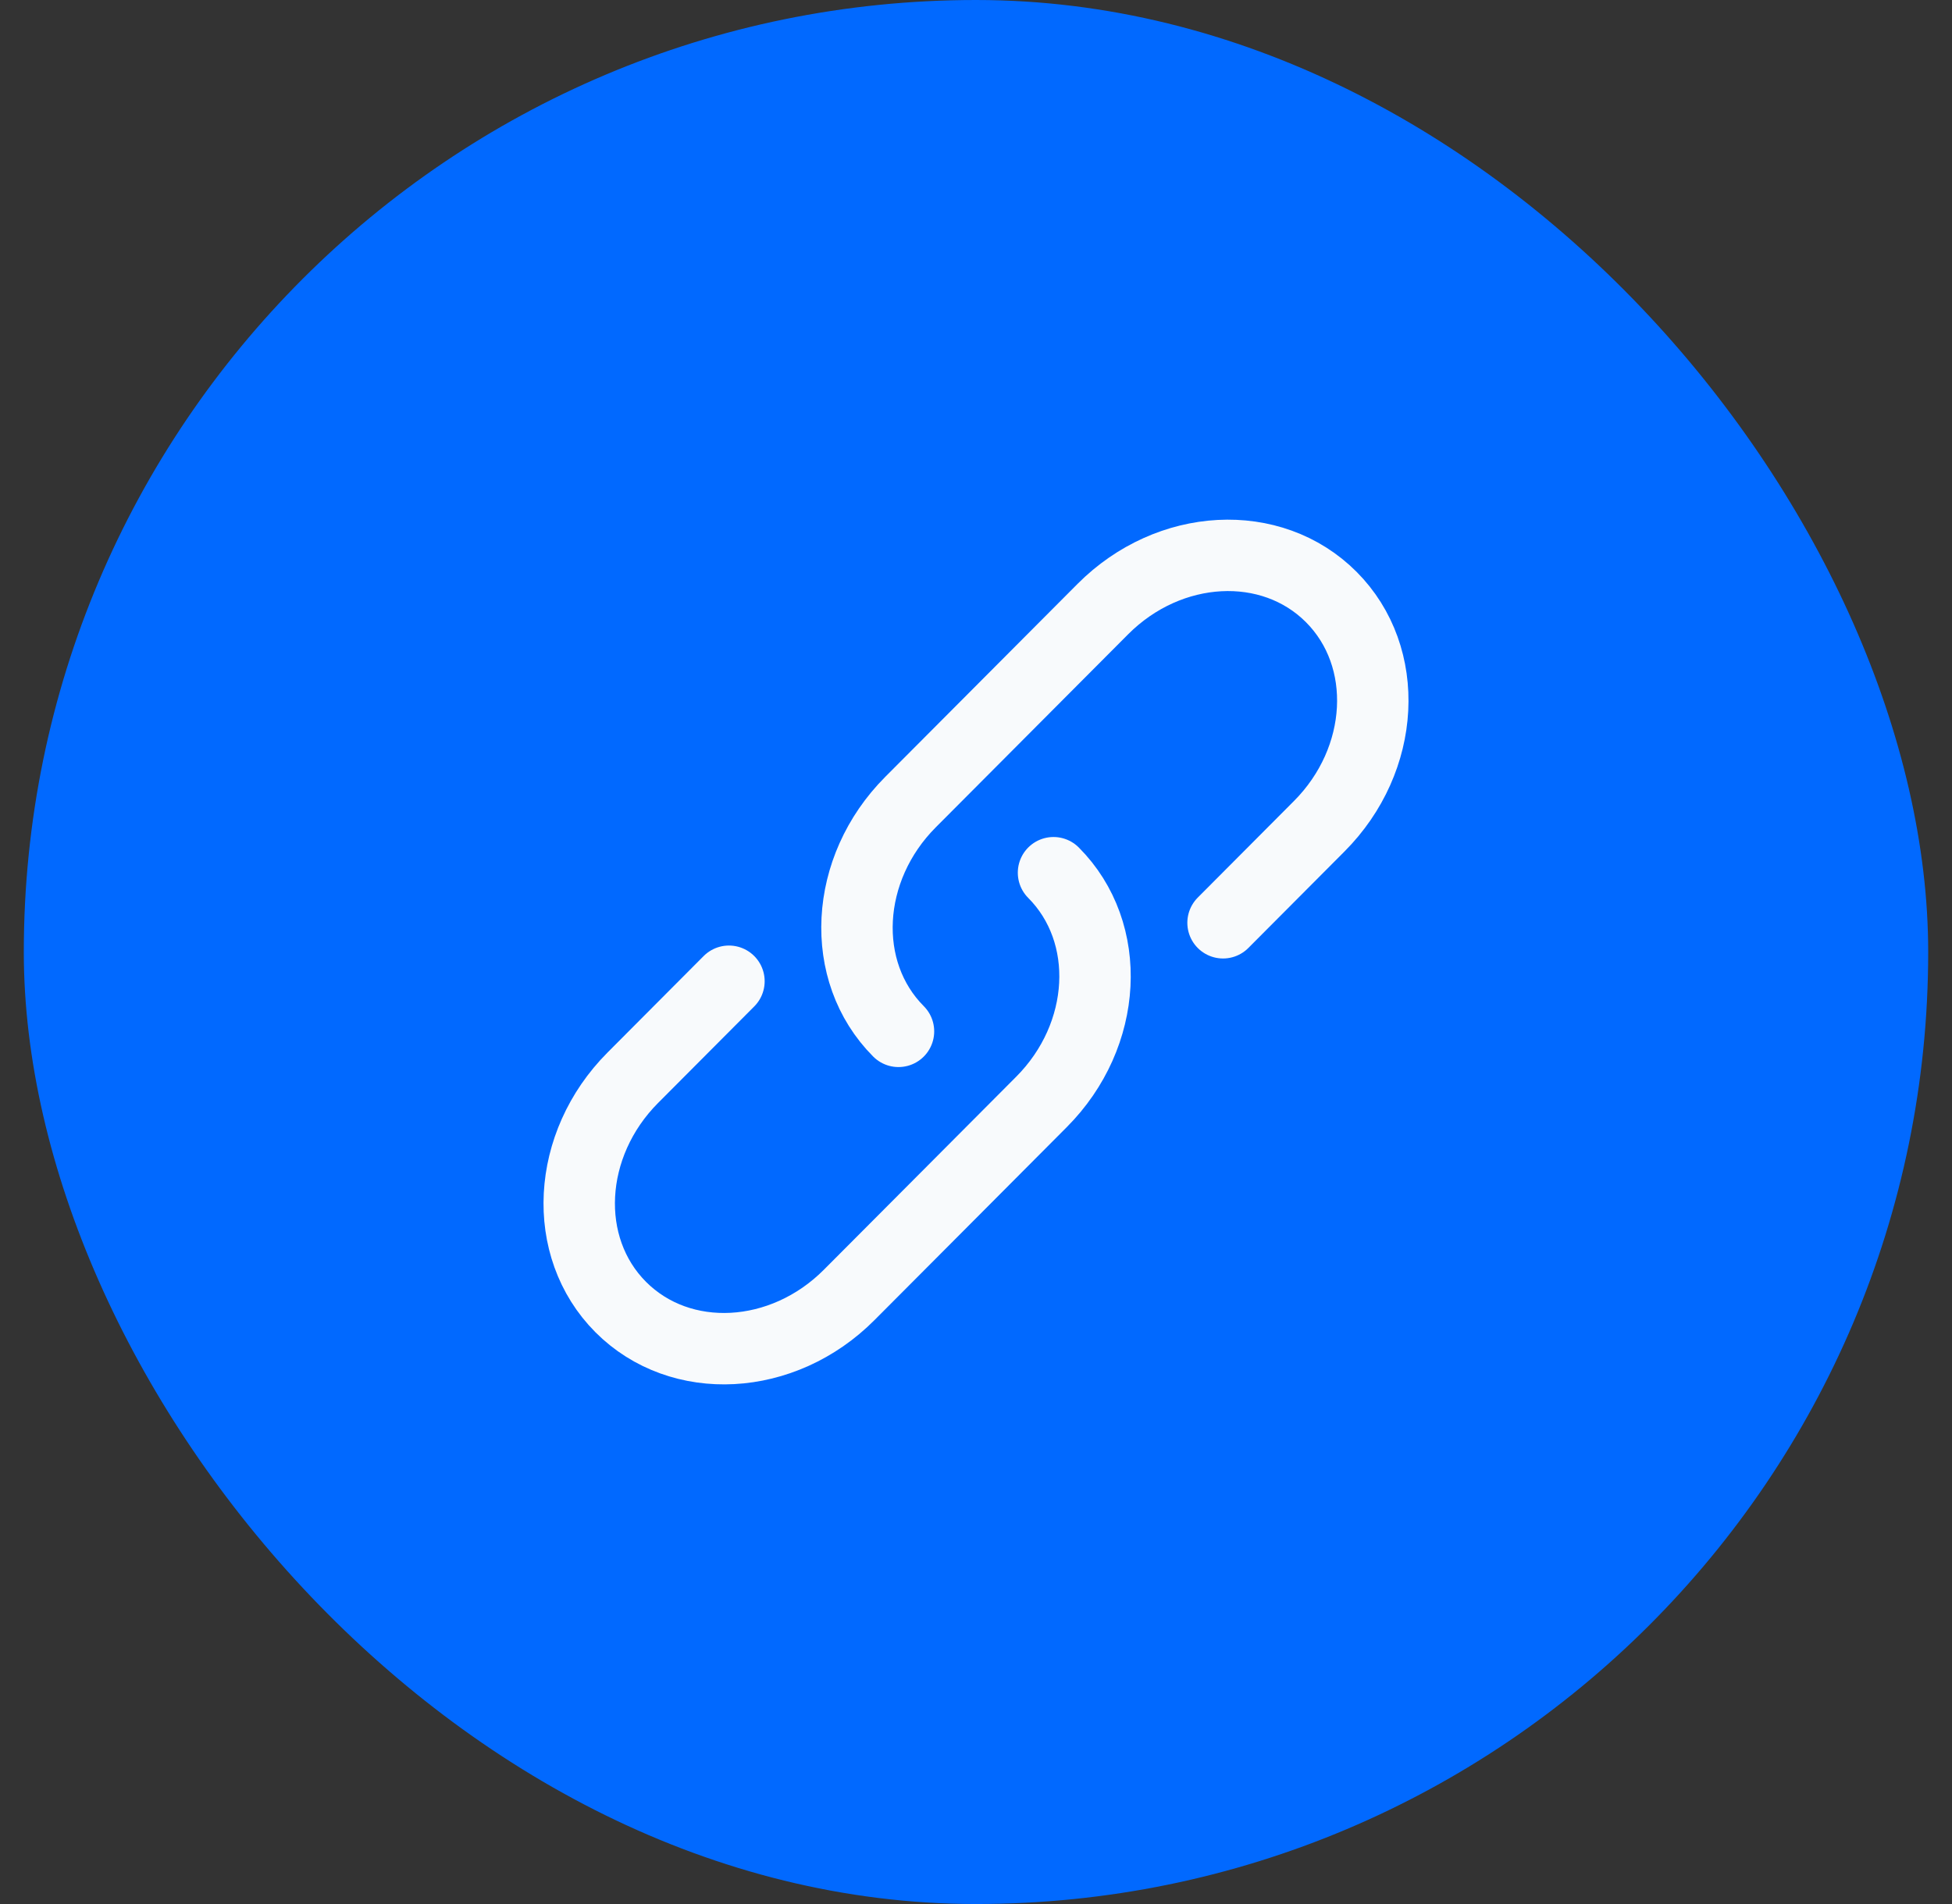 <svg width="41" height="40" viewBox="0 0 41 40" fill="none" xmlns="http://www.w3.org/2000/svg">
<rect x="0" y="0" width="41" height="40" fill="#333333" stroke="none"/>
<rect x="0.5" width="40" height="40" rx="20" fill="#0169FF"/>
<path d="M18.872 21.667C17.617 20.407 17.73 18.25 19.124 16.851L23.164 12.796C24.559 11.396 26.706 11.283 27.962 12.542C29.218 13.801 29.104 15.959 27.709 17.358L25.689 19.386" stroke="#F8FAFC" stroke-width="1.5" stroke-linecap="round"/>
<path d="M22.128 18.334C23.383 19.593 23.27 21.75 21.876 23.149L19.856 25.177L17.836 27.204C16.442 28.604 14.294 28.718 13.038 27.459C11.782 26.199 11.897 24.042 13.291 22.642L15.311 20.614" stroke="#F8FAFC" stroke-width="1.5" stroke-linecap="round"/>
</svg>
